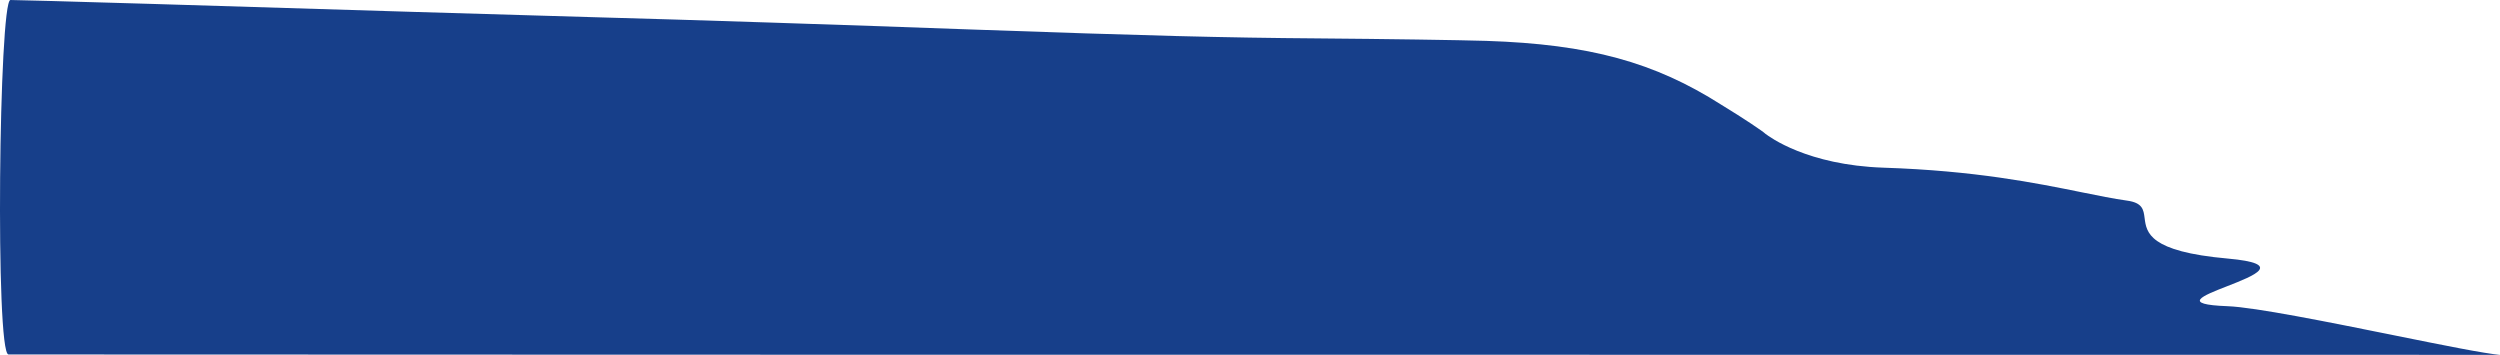 <svg width="155" height="22" viewBox="0 0 155 22" fill="none" xmlns="http://www.w3.org/2000/svg">
<path fill-rule="evenodd" clip-rule="evenodd" d="M155 22C154.09 21.931 151.424 21.393 148.435 20.789C144.414 19.977 139.809 19.048 138.11 18.984C135.187 18.876 136.555 18.341 138.082 17.745C139.775 17.083 141.662 16.346 138.11 16.03C133.233 15.595 133.081 14.418 132.966 13.521C132.899 13 132.844 12.573 131.887 12.44C131.038 12.321 130.104 12.132 129.033 11.915C126.214 11.344 122.443 10.58 116.774 10.396C112.04 10.235 109.699 8.478 109.456 8.296L109.455 8.295C109.337 8.168 108.151 7.363 106.729 6.499C102.58 3.855 98.55 2.745 92.15 2.534C90.49 2.483 85.868 2.415 81.719 2.381C75.911 2.339 71.051 2.212 60.265 1.83C52.679 1.551 42.249 1.212 37.152 1.076C32.174 0.932 26.958 0.78 25.654 0.738C15.698 0.424 0.882 -0.016 0.645 0C-0.066 0.06 -0.304 21.96 0.526 21.977C0.849 21.989 63.356 21.996 155 22Z" fill="#173F8A"/>
</svg>
